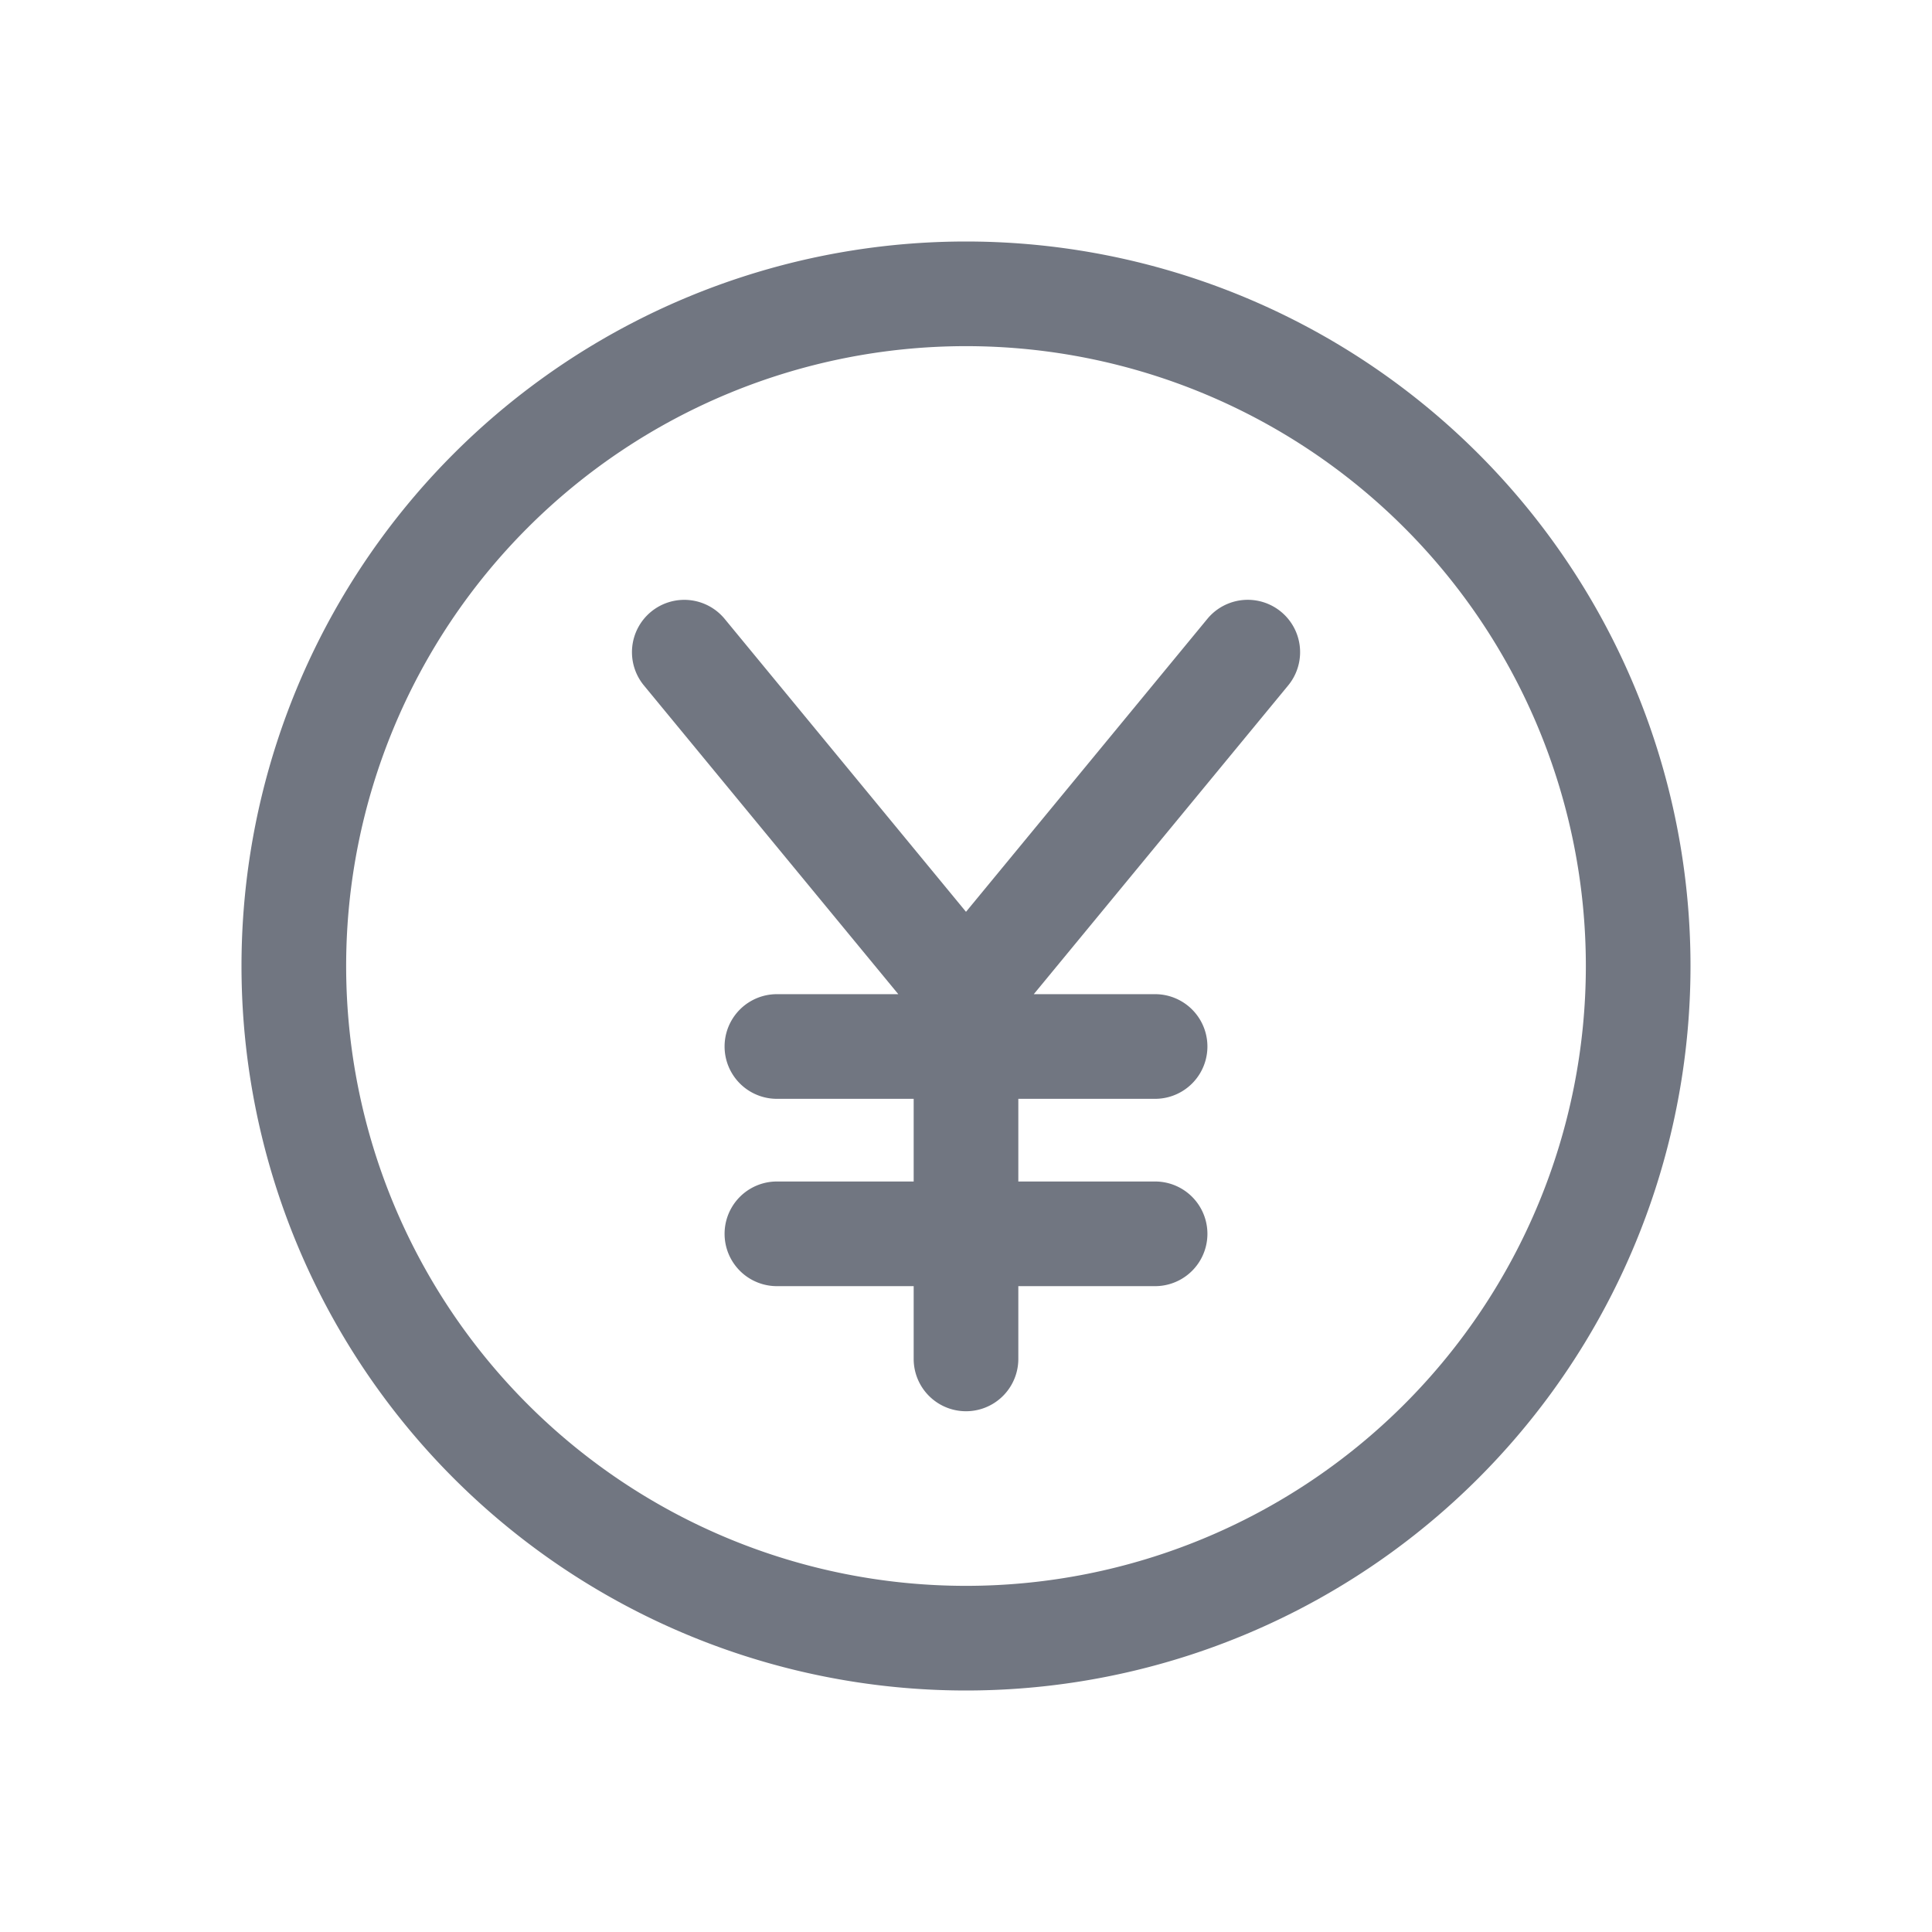 <svg xmlns="http://www.w3.org/2000/svg" fill="none" viewBox="0 0 24 24" focusable="false"><path fill="#717681" d="M8.087 7.6a.65.65 0 0 1 .915.088L12 11.327l2.998-3.639a.65.65 0 1 1 1.004.827l-3.16 3.835h1.507a.65.65 0 1 1 0 1.3H12.65v1.027h1.699a.65.65 0 0 1 0 1.3H12.65v.904a.65.65 0 1 1-1.3 0v-.904H9.651a.65.65 0 1 1 0-1.3h1.699V13.65H9.651a.65.65 0 1 1 0-1.3h1.508l-3.16-3.835a.65.65 0 0 1 .088-.915"/><path fill="#717681" fill-rule="evenodd" d="M3 12a9 9 0 1 1 18 0 9 9 0 0 1-18 0m1.3 0a7.7 7.7 0 1 1 15.4 0 7.7 7.7 0 0 1-15.4 0" clip-rule="evenodd"/></svg>